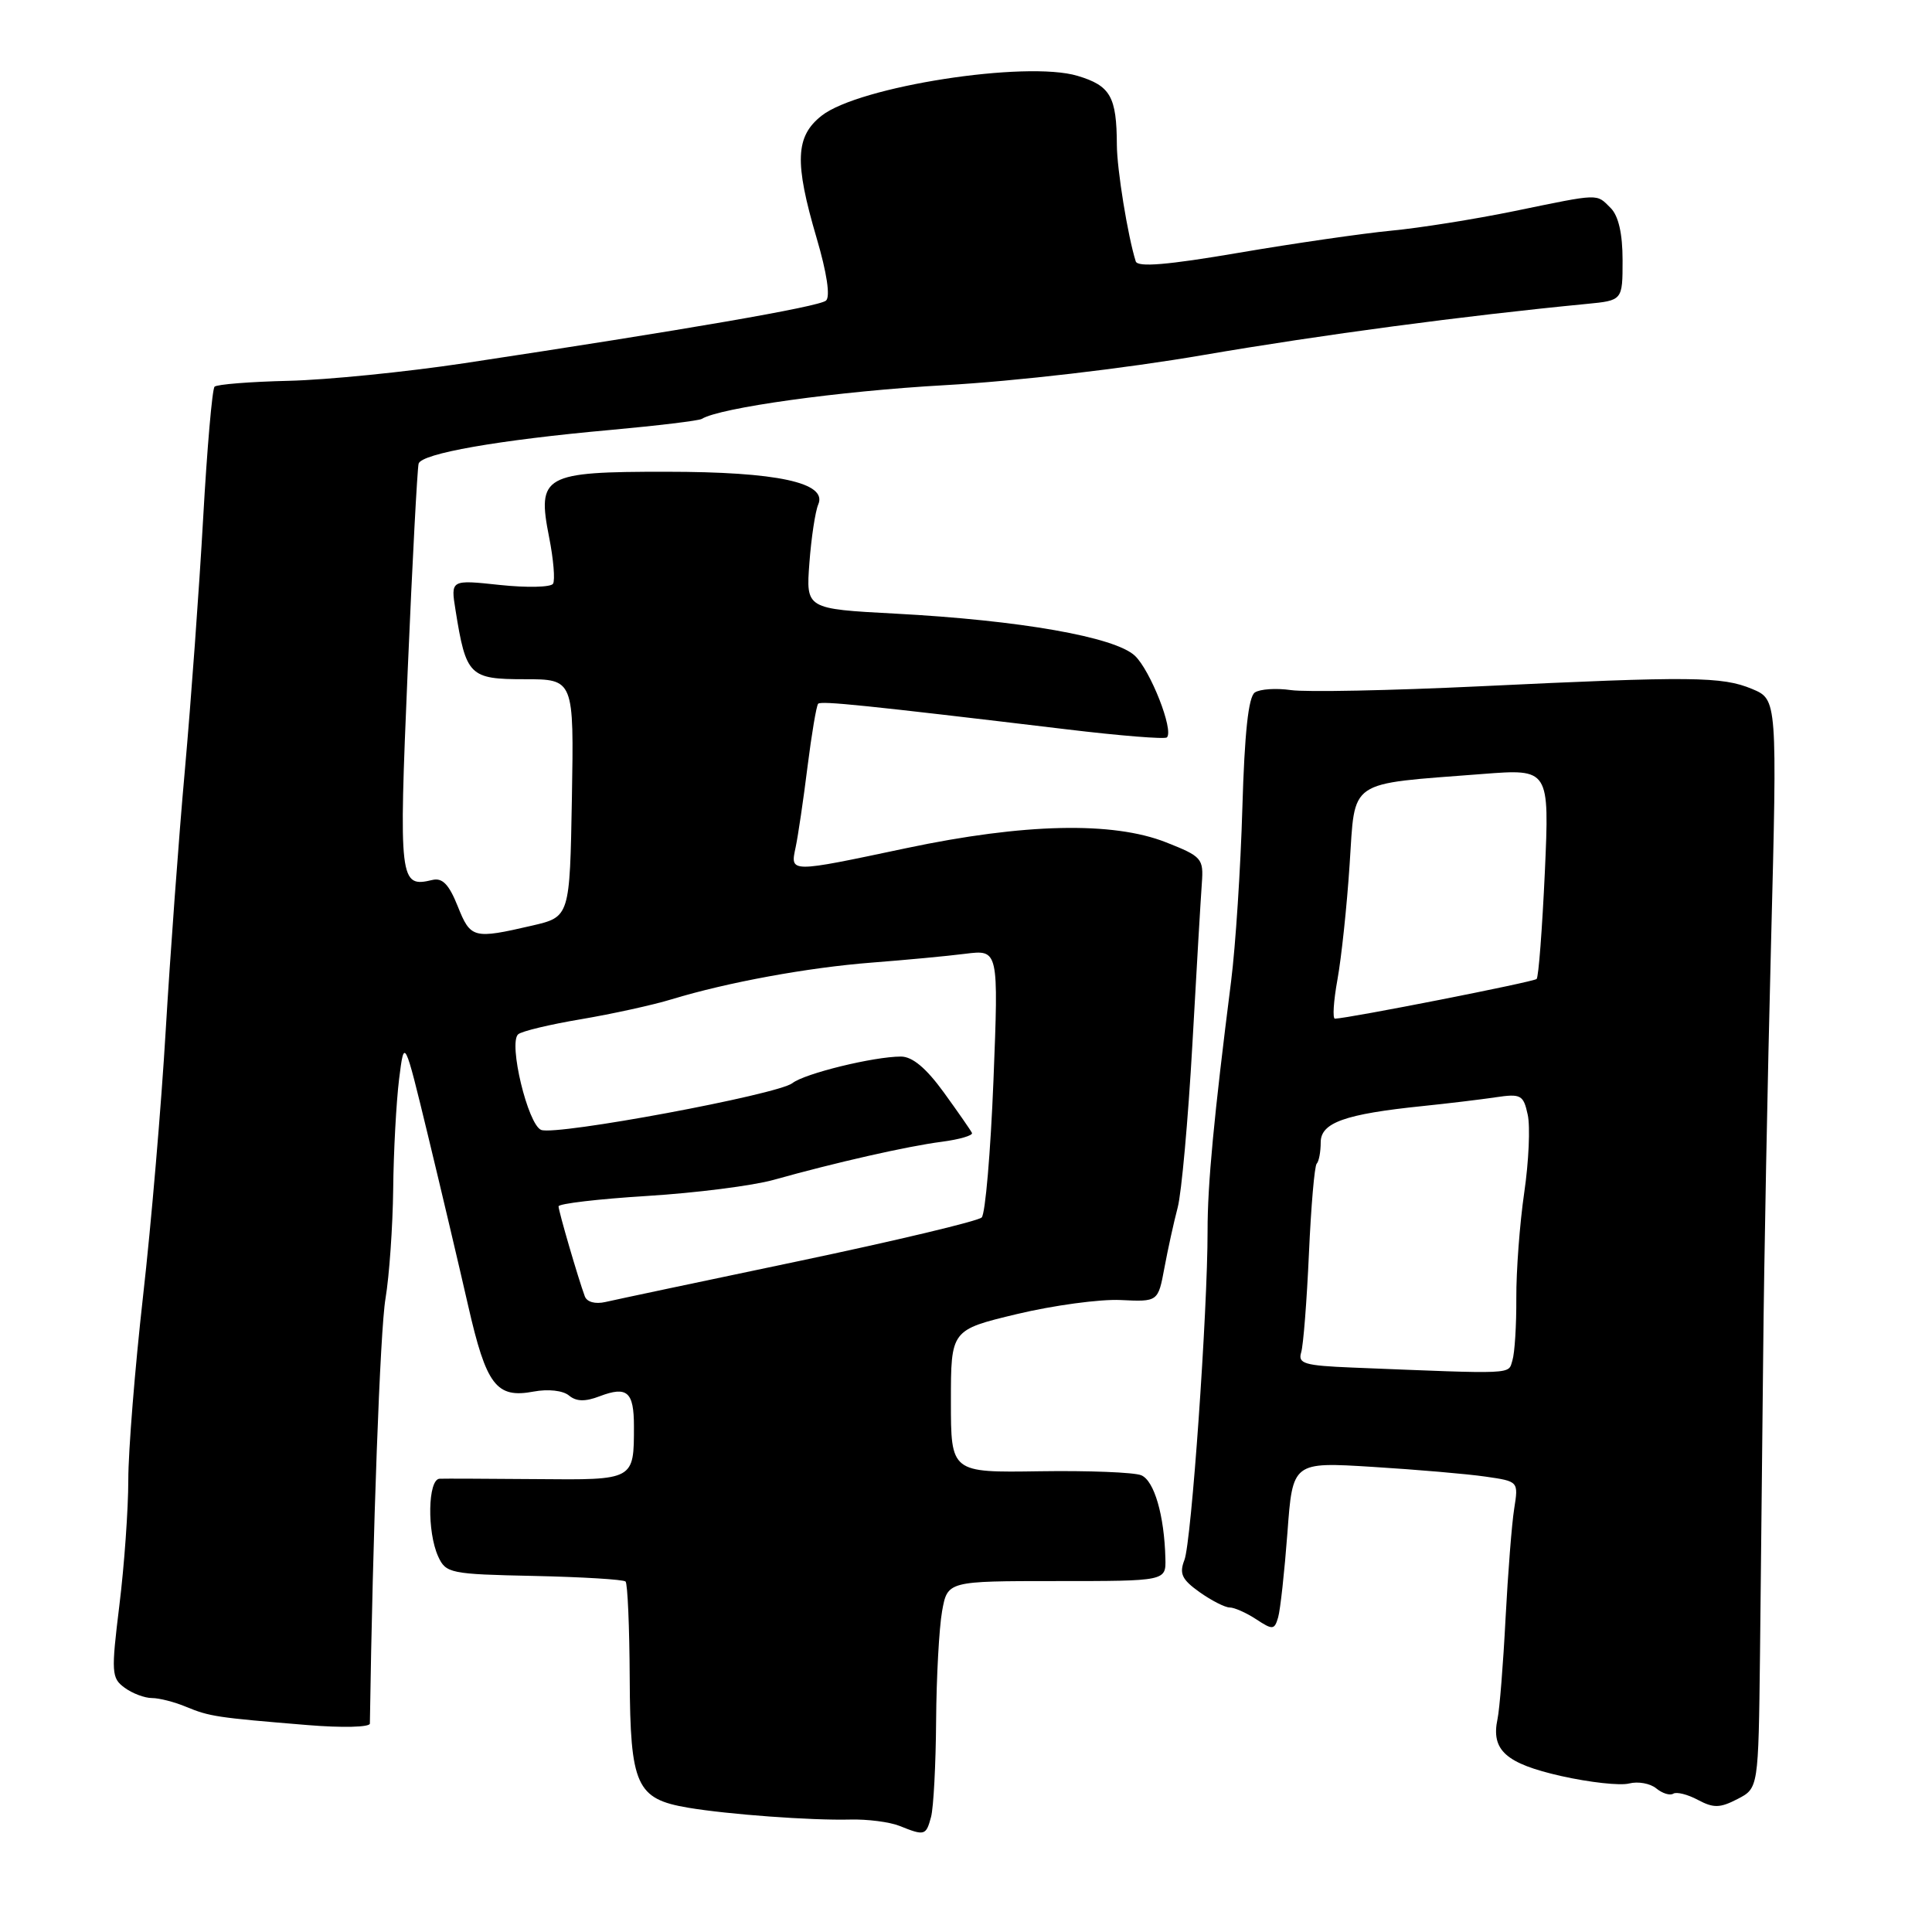 <?xml version="1.0" encoding="UTF-8" standalone="no"?>
<!DOCTYPE svg PUBLIC "-//W3C//DTD SVG 1.1//EN" "http://www.w3.org/Graphics/SVG/1.1/DTD/svg11.dtd" >
<svg xmlns="http://www.w3.org/2000/svg" xmlns:xlink="http://www.w3.org/1999/xlink" version="1.1" viewBox="0 0 256 256">
 <g >
 <path fill="currentColor"
d=" M 123.37 240.75 C 123.70 239.51 124.00 233.78 124.04 228.00 C 124.08 222.22 124.44 215.70 124.83 213.50 C 125.55 209.50 125.55 209.50 140.02 209.50 C 154.50 209.50 154.50 209.50 154.42 206.50 C 154.28 200.80 152.94 196.19 151.22 195.48 C 150.28 195.09 144.21 194.85 137.75 194.95 C 126.00 195.13 126.00 195.13 126.00 185.68 C 126.00 176.22 126.00 176.22 134.75 174.12 C 139.56 172.97 145.74 172.13 148.47 172.26 C 153.45 172.50 153.45 172.50 154.29 168.00 C 154.75 165.53 155.54 161.93 156.05 160.00 C 156.56 158.07 157.43 148.40 157.99 138.50 C 158.54 128.60 159.11 118.94 159.25 117.04 C 159.49 113.75 159.26 113.49 154.50 111.61 C 147.44 108.83 135.70 109.09 120.11 112.38 C 104.50 115.68 104.70 115.68 105.43 112.25 C 105.75 110.74 106.46 105.94 107.00 101.59 C 107.55 97.24 108.18 93.49 108.41 93.25 C 108.82 92.85 114.51 93.43 141.33 96.64 C 148.38 97.49 154.36 97.97 154.62 97.71 C 155.56 96.78 152.44 88.84 150.38 86.89 C 147.73 84.40 135.17 82.19 118.64 81.31 C 106.79 80.68 106.79 80.68 107.25 74.59 C 107.50 71.24 108.03 67.76 108.42 66.85 C 109.68 63.96 102.99 62.51 88.29 62.51 C 72.02 62.50 71.14 62.99 72.76 71.18 C 73.34 74.10 73.57 76.88 73.28 77.35 C 72.99 77.82 69.82 77.89 66.23 77.51 C 59.71 76.81 59.71 76.81 60.36 80.85 C 61.75 89.55 62.20 90.00 69.50 90.00 C 76.05 90.00 76.05 90.00 75.78 105.74 C 75.50 121.49 75.50 121.49 70.50 122.65 C 62.72 124.45 62.36 124.36 60.65 120.08 C 59.49 117.18 58.62 116.28 57.29 116.60 C 52.93 117.64 52.83 116.86 54.02 88.91 C 54.64 74.38 55.30 62.02 55.47 61.43 C 55.88 60.09 66.01 58.31 80.90 56.97 C 87.17 56.40 92.61 55.74 92.98 55.51 C 95.39 54.02 111.23 51.82 125.16 51.04 C 134.62 50.51 149.06 48.83 159.47 47.04 C 175.09 44.36 194.03 41.84 210.25 40.27 C 215.00 39.81 215.00 39.81 215.00 34.47 C 215.00 30.96 214.46 28.61 213.43 27.57 C 211.48 25.63 212.14 25.61 200.66 27.97 C 195.40 29.05 188.04 30.22 184.30 30.57 C 180.56 30.93 171.50 32.24 164.17 33.49 C 154.69 35.11 150.74 35.44 150.49 34.63 C 149.44 31.30 148.00 22.43 147.99 19.20 C 147.96 12.80 147.15 11.36 142.78 10.05 C 135.94 8.00 113.80 11.45 108.87 15.33 C 105.39 18.07 105.25 21.48 108.20 31.52 C 109.57 36.16 110.04 39.32 109.45 39.83 C 108.53 40.64 90.82 43.70 61.50 48.13 C 53.80 49.29 43.33 50.34 38.24 50.46 C 33.15 50.58 28.73 50.93 28.43 51.24 C 28.12 51.55 27.44 59.38 26.92 68.65 C 26.40 77.92 25.31 92.92 24.50 102.00 C 23.68 111.08 22.55 126.60 21.96 136.50 C 21.38 146.40 20.03 162.28 18.95 171.79 C 17.88 181.30 17.00 192.24 17.00 196.10 C 17.00 199.96 16.47 207.43 15.82 212.69 C 14.72 221.65 14.77 222.36 16.51 223.63 C 17.54 224.39 19.17 225.00 20.13 225.00 C 21.09 225.00 23.14 225.52 24.68 226.17 C 27.78 227.45 28.72 227.59 40.75 228.58 C 45.34 228.96 49.01 228.87 49.01 228.38 C 49.39 203.06 50.37 176.21 51.08 172.07 C 51.58 169.08 52.04 162.55 52.10 157.57 C 52.15 152.58 52.51 146.03 52.88 143.00 C 53.57 137.50 53.57 137.50 56.72 150.50 C 58.45 157.65 60.84 167.78 62.03 173.00 C 64.44 183.58 65.77 185.32 70.71 184.39 C 72.64 184.03 74.59 184.25 75.39 184.91 C 76.36 185.72 77.54 185.75 79.46 185.01 C 83.10 183.63 84.00 184.41 84.00 188.98 C 84.00 196.15 84.07 196.11 71.12 195.99 C 64.73 195.94 58.94 195.91 58.25 195.94 C 56.69 196.01 56.57 202.96 58.06 206.24 C 59.08 208.47 59.65 208.59 70.76 208.82 C 77.16 208.96 82.62 209.29 82.89 209.56 C 83.16 209.82 83.41 215.61 83.44 222.41 C 83.51 236.60 84.31 238.37 91.18 239.53 C 96.46 240.42 107.46 241.23 112.66 241.10 C 114.94 241.04 117.87 241.42 119.16 241.93 C 122.53 243.28 122.70 243.24 123.37 240.75 Z  M 233.21 219.22 C 233.32 209.48 233.51 191.60 233.63 179.50 C 233.74 167.40 234.21 142.92 234.67 125.09 C 235.50 92.69 235.50 92.69 232.16 91.29 C 228.18 89.63 224.24 89.59 196.05 90.94 C 184.25 91.50 173.00 91.73 171.05 91.44 C 169.10 91.16 166.95 91.30 166.27 91.76 C 165.42 92.34 164.91 97.12 164.62 107.05 C 164.39 115.00 163.72 125.33 163.13 130.00 C 160.85 147.97 160.00 156.96 160.01 163.11 C 160.02 173.73 157.87 204.35 156.94 206.71 C 156.24 208.52 156.60 209.29 158.94 210.96 C 160.52 212.08 162.32 213.00 162.94 213.00 C 163.56 213.00 165.14 213.70 166.45 214.56 C 168.64 216.00 168.87 215.98 169.36 214.31 C 169.65 213.31 170.20 208.27 170.59 203.11 C 171.28 193.71 171.28 193.71 181.89 194.37 C 187.73 194.73 194.46 195.31 196.85 195.66 C 201.21 196.29 201.21 196.29 200.64 199.90 C 200.32 201.88 199.81 208.45 199.49 214.50 C 199.18 220.55 198.70 226.52 198.43 227.77 C 197.55 231.91 199.52 233.67 206.84 235.33 C 210.63 236.18 214.69 236.63 215.87 236.32 C 217.05 236.02 218.66 236.31 219.46 236.97 C 220.26 237.63 221.28 237.95 221.72 237.67 C 222.16 237.40 223.63 237.77 224.99 238.50 C 227.06 239.60 227.91 239.58 230.23 238.38 C 233.00 236.95 233.00 236.95 233.21 219.22 Z  M 77.49 171.77 C 76.62 169.42 74.02 160.51 74.01 159.85 C 74.00 159.49 79.29 158.87 85.75 158.47 C 92.21 158.07 99.75 157.11 102.50 156.34 C 110.71 154.04 120.22 151.88 124.79 151.29 C 127.15 150.98 128.95 150.45 128.79 150.12 C 128.63 149.78 126.95 147.36 125.06 144.75 C 122.72 141.53 120.90 140.00 119.38 140.00 C 115.78 140.00 106.63 142.24 105.00 143.52 C 103.07 145.04 73.74 150.50 71.71 149.72 C 69.95 149.04 67.34 138.20 68.66 137.05 C 69.12 136.64 72.88 135.74 77.00 135.05 C 81.12 134.35 86.53 133.17 89.00 132.41 C 96.41 130.16 107.01 128.21 115.50 127.55 C 119.90 127.21 125.48 126.69 127.91 126.38 C 132.32 125.83 132.32 125.83 131.64 143.14 C 131.26 152.65 130.56 160.84 130.08 161.32 C 129.60 161.80 118.69 164.40 105.85 167.10 C 93.01 169.79 81.48 172.23 80.23 172.52 C 78.88 172.83 77.77 172.53 77.49 171.77 Z  M 179.20 181.21 C 172.85 180.95 171.96 180.69 172.41 179.21 C 172.70 178.27 173.16 172.37 173.44 166.11 C 173.72 159.84 174.18 154.48 174.47 154.19 C 174.76 153.90 175.00 152.63 175.00 151.37 C 175.00 148.76 178.19 147.62 188.50 146.56 C 191.80 146.22 196.14 145.70 198.15 145.40 C 201.53 144.90 201.86 145.07 202.43 147.70 C 202.78 149.26 202.57 153.91 201.97 158.02 C 201.37 162.13 200.90 168.43 200.92 172.00 C 200.94 175.57 200.71 179.29 200.40 180.27 C 199.82 182.14 201.01 182.09 179.20 181.21 Z  M 177.22 129.79 C 177.74 126.93 178.47 120.08 178.83 114.57 C 179.60 103.12 178.36 103.96 196.41 102.56 C 205.31 101.87 205.31 101.87 204.70 115.56 C 204.35 123.09 203.87 129.47 203.61 129.72 C 203.23 130.11 178.78 134.92 176.89 134.98 C 176.55 134.99 176.70 132.66 177.22 129.79 Z "/>
</g>
</svg>